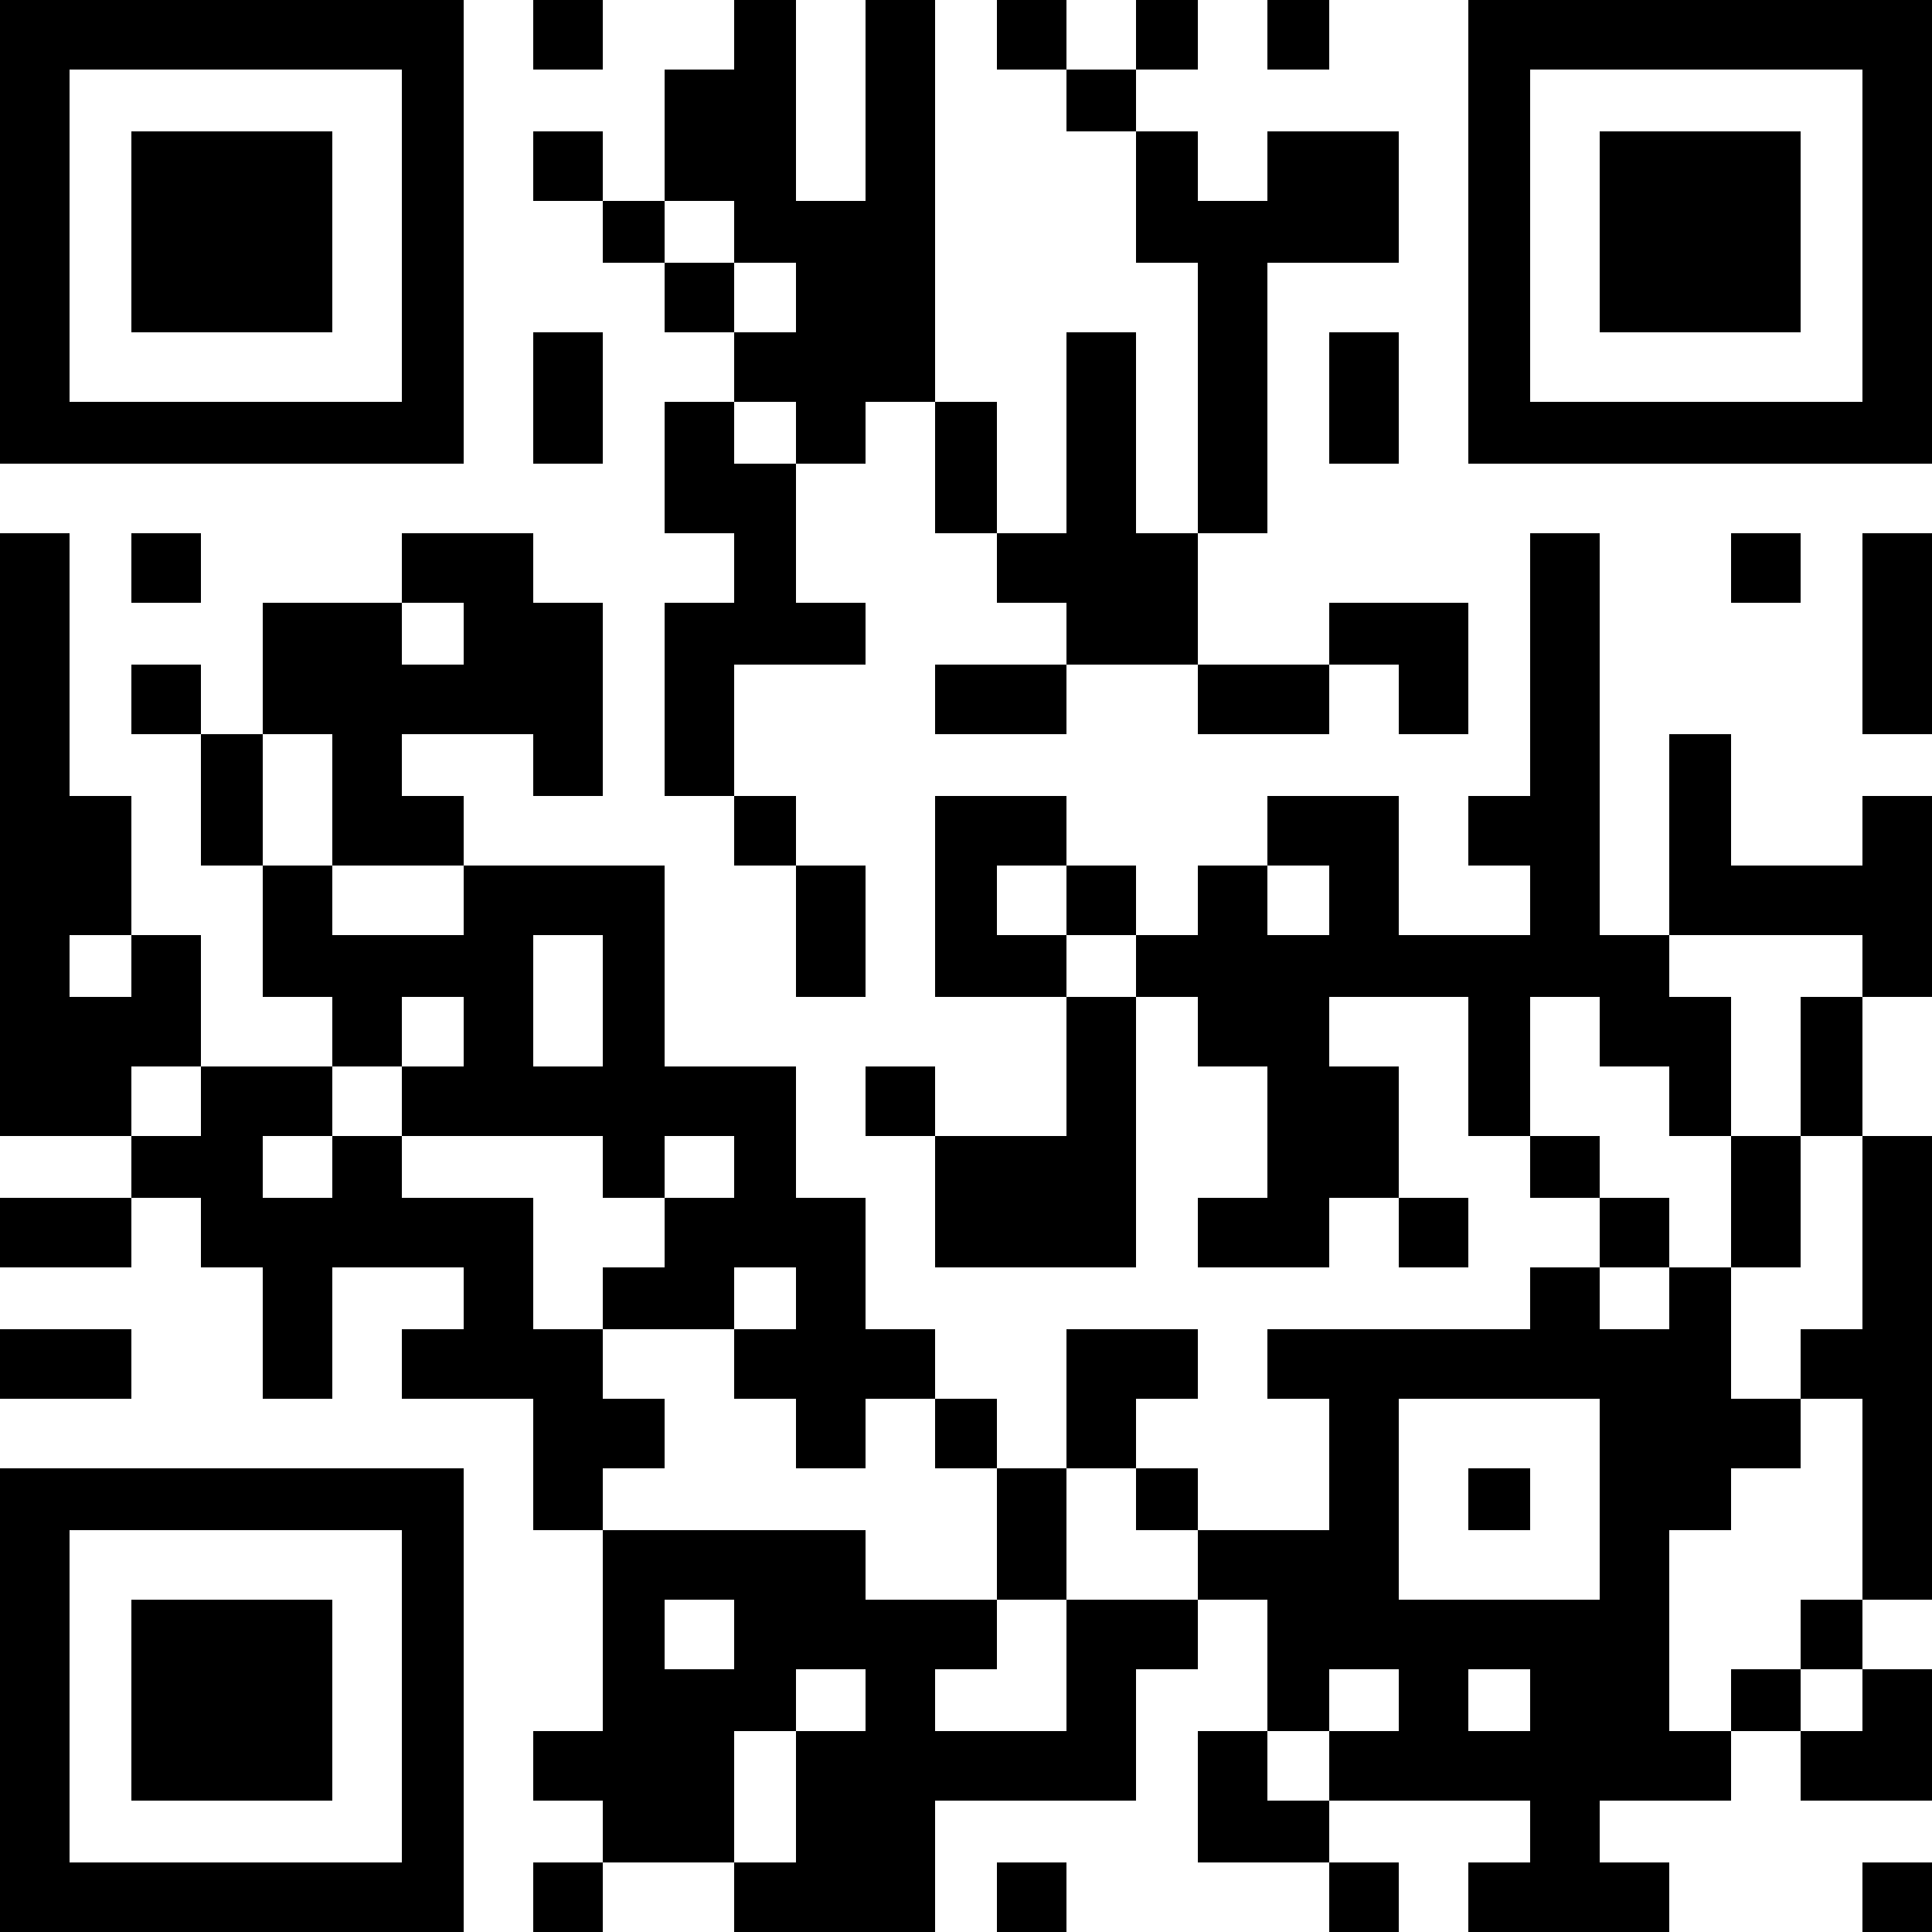 <?xml version="1.0" standalone="no"?>
<!DOCTYPE svg PUBLIC "-//W3C//DTD SVG 20010904//EN"
 "http://www.w3.org/TR/2001/REC-SVG-20010904/DTD/svg10.dtd">
<svg version="1.0" xmlns="http://www.w3.org/2000/svg"
 width="250pt" height="250pt" viewBox="0 0 250 250"
 preserveAspectRatio="xMidYMid meet">
<g transform="translate(0,250) scale(0.1,-0.1)"
fill="#000000" stroke="none">
<path d="M0 2200 l0 -300 300 0 300 0 0 300 0 300 -300 0 -300 0 0 -300z m520
-5 l0 -215 -215 0 -215 0 0 215 0 215 215 0 215 0 0 -215z"/>
<path d="M170 2200 l0 -130 130 0 130 0 0 130 0 130 -130 0 -130 0 0 -130z"/>
<path d="M690 2455 l0 -45 45 0 45 0 0 45 0 45 -45 0 -45 0 0 -45z"/>
<path d="M950 2455 l0 -45 -45 0 -45 0 0 -85 0 -85 -40 0 -40 0 0 45 0 45 -45
0 -45 0 0 -45 0 -45 45 0 45 0 0 -40 0 -40 40 0 40 0 0 -45 0 -45 45 0 45 0 0
-45 0 -45 -45 0 -45 0 0 -85 0 -85 45 0 45 0 0 -45 0 -45 -45 0 -45 0 0 -125
0 -125 45 0 45 0 0 -45 0 -45 40 0 40 0 0 -85 0 -85 45 0 45 0 0 85 0 85 -45
0 -45 0 0 45 0 45 -40 0 -40 0 0 85 0 85 85 0 85 0 0 40 0 40 -45 0 -45 0 0
90 0 90 45 0 45 0 0 40 0 40 45 0 45 0 0 -85 0 -85 40 0 40 0 0 -45 0 -45 45
0 45 0 0 -40 0 -40 -85 0 -85 0 0 -45 0 -45 85 0 85 0 0 45 0 45 85 0 85 0 0
-45 0 -45 85 0 85 0 0 45 0 45 45 0 45 0 0 -45 0 -45 45 0 45 0 0 85 0 85 -90
0 -90 0 0 -40 0 -40 -85 0 -85 0 0 85 0 85 45 0 45 0 0 175 0 175 85 0 85 0 0
85 0 85 -85 0 -85 0 0 -45 0 -45 -45 0 -45 0 0 45 0 45 -40 0 -40 0 0 40 0 40
40 0 40 0 0 45 0 45 -40 0 -40 0 0 -45 0 -45 -45 0 -45 0 0 45 0 45 -45 0 -45
0 0 -45 0 -45 45 0 45 0 0 -40 0 -40 45 0 45 0 0 -85 0 -85 40 0 40 0 0 -175
0 -175 -40 0 -40 0 0 130 0 130 -45 0 -45 0 0 -130 0 -130 -45 0 -45 0 0 85 0
85 -40 0 -40 0 0 260 0 260 -45 0 -45 0 0 -130 0 -130 -45 0 -45 0 0 130 0
130 -40 0 -40 0 0 -45z m0 -255 l0 -40 40 0 40 0 0 -45 0 -45 -40 0 -40 0 0
45 0 45 -45 0 -45 0 0 40 0 40 45 0 45 0 0 -40z m80 -260 l0 -40 -40 0 -40 0
0 40 0 40 40 0 40 0 0 -40z"/>
<path d="M1640 2455 l0 -45 40 0 40 0 0 45 0 45 -40 0 -40 0 0 -45z"/>
<path d="M1900 2200 l0 -300 300 0 300 0 0 300 0 300 -300 0 -300 0 0 -300z
m510 -5 l0 -215 -215 0 -215 0 0 215 0 215 215 0 215 0 0 -215z"/>
<path d="M2070 2200 l0 -130 130 0 130 0 0 130 0 130 -130 0 -130 0 0 -130z"/>
<path d="M690 1985 l0 -85 45 0 45 0 0 85 0 85 -45 0 -45 0 0 -85z"/>
<path d="M1720 1985 l0 -85 45 0 45 0 0 85 0 85 -45 0 -45 0 0 -85z"/>
<path d="M0 1420 l0 -390 85 0 85 0 0 -40 0 -40 -85 0 -85 0 0 -45 0 -45 85 0
85 0 0 45 0 45 45 0 45 0 0 -45 0 -45 40 0 40 0 0 -85 0 -85 45 0 45 0 0 85 0
85 85 0 85 0 0 -40 0 -40 -40 0 -40 0 0 -45 0 -45 85 0 85 0 0 -85 0 -85 45 0
45 0 0 -130 0 -130 -45 0 -45 0 0 -45 0 -45 45 0 45 0 0 -40 0 -40 -45 0 -45
0 0 -45 0 -45 45 0 45 0 0 45 0 45 85 0 85 0 0 -45 0 -45 130 0 130 0 0 85 0
85 130 0 130 0 0 85 0 85 40 0 40 0 0 45 0 45 45 0 45 0 0 -85 0 -85 -45 0
-45 0 0 -85 0 -85 85 0 85 0 0 -45 0 -45 45 0 45 0 0 45 0 45 -45 0 -45 0 0
40 0 40 130 0 130 0 0 -40 0 -40 -40 0 -40 0 0 -45 0 -45 130 0 130 0 0 45 0
45 -45 0 -45 0 0 40 0 40 85 0 85 0 0 45 0 45 45 0 45 0 0 -45 0 -45 85 0 85
0 0 85 0 85 -45 0 -45 0 0 45 0 45 45 0 45 0 0 300 0 300 -45 0 -45 0 0 90 0
90 45 0 45 0 0 130 0 130 -45 0 -45 0 0 -45 0 -45 -85 0 -85 0 0 85 0 85 -40
0 -40 0 0 -130 0 -130 -45 0 -45 0 0 260 0 260 -45 0 -45 0 0 -170 0 -170 -40
0 -40 0 0 -45 0 -45 40 0 40 0 0 -45 0 -45 -85 0 -85 0 0 90 0 90 -85 0 -85 0
0 -45 0 -45 -45 0 -45 0 0 -45 0 -45 -40 0 -40 0 0 45 0 45 -45 0 -45 0 0 45
0 45 -85 0 -85 0 0 -130 0 -130 85 0 85 0 0 -90 0 -90 -85 0 -85 0 0 45 0 45
-45 0 -45 0 0 -45 0 -45 45 0 45 0 0 -85 0 -85 130 0 130 0 0 175 0 175 40 0
40 0 0 -45 0 -45 45 0 45 0 0 -85 0 -85 -45 0 -45 0 0 -45 0 -45 85 0 85 0 0
45 0 45 45 0 45 0 0 -45 0 -45 45 0 45 0 0 45 0 45 -45 0 -45 0 0 85 0 85 -45
0 -45 0 0 45 0 45 90 0 90 0 0 -90 0 -90 40 0 40 0 0 -40 0 -40 45 0 45 0 0
-45 0 -45 -45 0 -45 0 0 -40 0 -40 -170 0 -170 0 0 -45 0 -45 40 0 40 0 0 -85
0 -85 -85 0 -85 0 0 40 0 40 -40 0 -40 0 0 45 0 45 40 0 40 0 0 45 0 45 -85 0
-85 0 0 -90 0 -90 -45 0 -45 0 0 45 0 45 -40 0 -40 0 0 45 0 45 -45 0 -45 0 0
85 0 85 -45 0 -45 0 0 85 0 85 -85 0 -85 0 0 130 0 130 -130 0 -130 0 0 45 0
45 -40 0 -40 0 0 40 0 40 85 0 85 0 0 -40 0 -40 45 0 45 0 0 125 0 125 -45 0
-45 0 0 45 0 45 -85 0 -85 0 0 -45 0 -45 -90 0 -90 0 0 -85 0 -85 -40 0 -40 0
0 45 0 45 -45 0 -45 0 0 -45 0 -45 45 0 45 0 0 -85 0 -85 40 0 40 0 0 -85 0
-85 45 0 45 0 0 -45 0 -45 -85 0 -85 0 0 85 0 85 -45 0 -45 0 0 90 0 90 -40 0
-40 0 0 170 0 170 -45 0 -45 0 0 -390z m600 260 l0 -40 -40 0 -40 0 0 40 0 40
40 0 40 0 0 -40z m-170 -215 l0 -85 85 0 85 0 0 -45 0 -45 -85 0 -85 0 0 45 0
45 -45 0 -45 0 0 85 0 85 45 0 45 0 0 -85z m950 -130 l0 -45 45 0 45 0 0 -40
0 -40 -45 0 -45 0 0 40 0 40 -45 0 -45 0 0 45 0 45 45 0 45 0 0 -45z m340 0
l0 -45 -40 0 -40 0 0 45 0 45 40 0 40 0 0 -45z m-1550 -85 l0 -40 -40 0 -40 0
0 40 0 40 40 0 40 0 0 -40z m610 -45 l0 -85 -45 0 -45 0 0 85 0 85 45 0 45 0
0 -85z m1630 45 l0 -40 -40 0 -40 0 0 -90 0 -90 40 0 40 0 0 -125 0 -125 -40
0 -40 0 0 -45 0 -45 40 0 40 0 0 -130 0 -130 -40 0 -40 0 0 -45 0 -45 40 0 40
0 0 -40 0 -40 -40 0 -40 0 0 40 0 40 -45 0 -45 0 0 -40 0 -40 -40 0 -40 0 0
130 0 130 40 0 40 0 0 40 0 40 45 0 45 0 0 45 0 45 -45 0 -45 0 0 85 0 85 -40
0 -40 0 0 -40 0 -40 -45 0 -45 0 0 40 0 40 45 0 45 0 0 45 0 45 -45 0 -45 0 0
40 0 40 -45 0 -45 0 0 90 0 90 45 0 45 0 0 -45 0 -45 45 0 45 0 0 -45 0 -45
40 0 40 0 0 90 0 90 -40 0 -40 0 0 40 0 40 125 0 125 0 0 -40z m-1810 -85 l0
-45 -40 0 -40 0 0 -45 0 -45 130 0 130 0 0 -40 0 -40 40 0 40 0 0 40 0 40 45
0 45 0 0 -40 0 -40 -45 0 -45 0 0 -45 0 -45 -40 0 -40 0 0 -40 0 -40 85 0 85
0 0 40 0 40 40 0 40 0 0 -40 0 -40 -40 0 -40 0 0 -45 0 -45 40 0 40 0 0 -45 0
-45 45 0 45 0 0 45 0 45 45 0 45 0 0 -45 0 -45 40 0 40 0 0 -85 0 -85 45 0 45
0 0 85 0 85 45 0 45 0 0 -40 0 -40 40 0 40 0 0 -45 0 -45 -85 0 -85 0 0 -85 0
-85 -85 0 -85 0 0 40 0 40 40 0 40 0 0 45 0 45 -85 0 -85 0 0 45 0 45 -170 0
-170 0 0 40 0 40 40 0 40 0 0 45 0 45 -40 0 -40 0 0 45 0 45 -45 0 -45 0 0 85
0 85 -85 0 -85 0 0 40 0 40 -45 0 -45 0 0 -40 0 -40 -45 0 -45 0 0 40 0 40 45
0 45 0 0 45 0 45 45 0 45 0 0 45 0 45 40 0 40 0 0 -45z m-340 -90 l0 -45 -45
0 -45 0 0 45 0 45 45 0 45 0 0 -45z m1810 -515 l0 -130 -130 0 -130 0 0 130 0
130 130 0 130 0 0 -130z m-1120 -175 l0 -45 -45 0 -45 0 0 45 0 45 45 0 45 0
0 -45z m170 -85 l0 -40 -45 0 -45 0 0 -85 0 -85 -40 0 -40 0 0 85 0 85 40 0
40 0 0 40 0 40 45 0 45 0 0 -40z m690 0 l0 -40 -45 0 -45 0 0 -45 0 -45 -40 0
-40 0 0 45 0 45 40 0 40 0 0 40 0 40 45 0 45 0 0 -40z m170 0 l0 -40 -40 0
-40 0 0 40 0 40 40 0 40 0 0 -40z"/>
<path d="M2240 945 l0 -85 45 0 45 0 0 85 0 85 -45 0 -45 0 0 -85z"/>
<path d="M1900 560 l0 -40 40 0 40 0 0 40 0 40 -40 0 -40 0 0 -40z"/>
<path d="M170 1765 l0 -45 45 0 45 0 0 45 0 45 -45 0 -45 0 0 -45z"/>
<path d="M2240 1765 l0 -45 45 0 45 0 0 45 0 45 -45 0 -45 0 0 -45z"/>
<path d="M2410 1680 l0 -130 45 0 45 0 0 130 0 130 -45 0 -45 0 0 -130z"/>
<path d="M0 735 l0 -45 85 0 85 0 0 45 0 45 -85 0 -85 0 0 -45z"/>
<path d="M0 300 l0 -300 300 0 300 0 0 300 0 300 -300 0 -300 0 0 -300z m520
5 l0 -215 -215 0 -215 0 0 215 0 215 215 0 215 0 0 -215z"/>
<path d="M170 300 l0 -130 130 0 130 0 0 130 0 130 -130 0 -130 0 0 -130z"/>
<path d="M1290 45 l0 -45 45 0 45 0 0 45 0 45 -45 0 -45 0 0 -45z"/>
<path d="M2410 45 l0 -45 45 0 45 0 0 45 0 45 -45 0 -45 0 0 -45z"/>
</g>
</svg>
